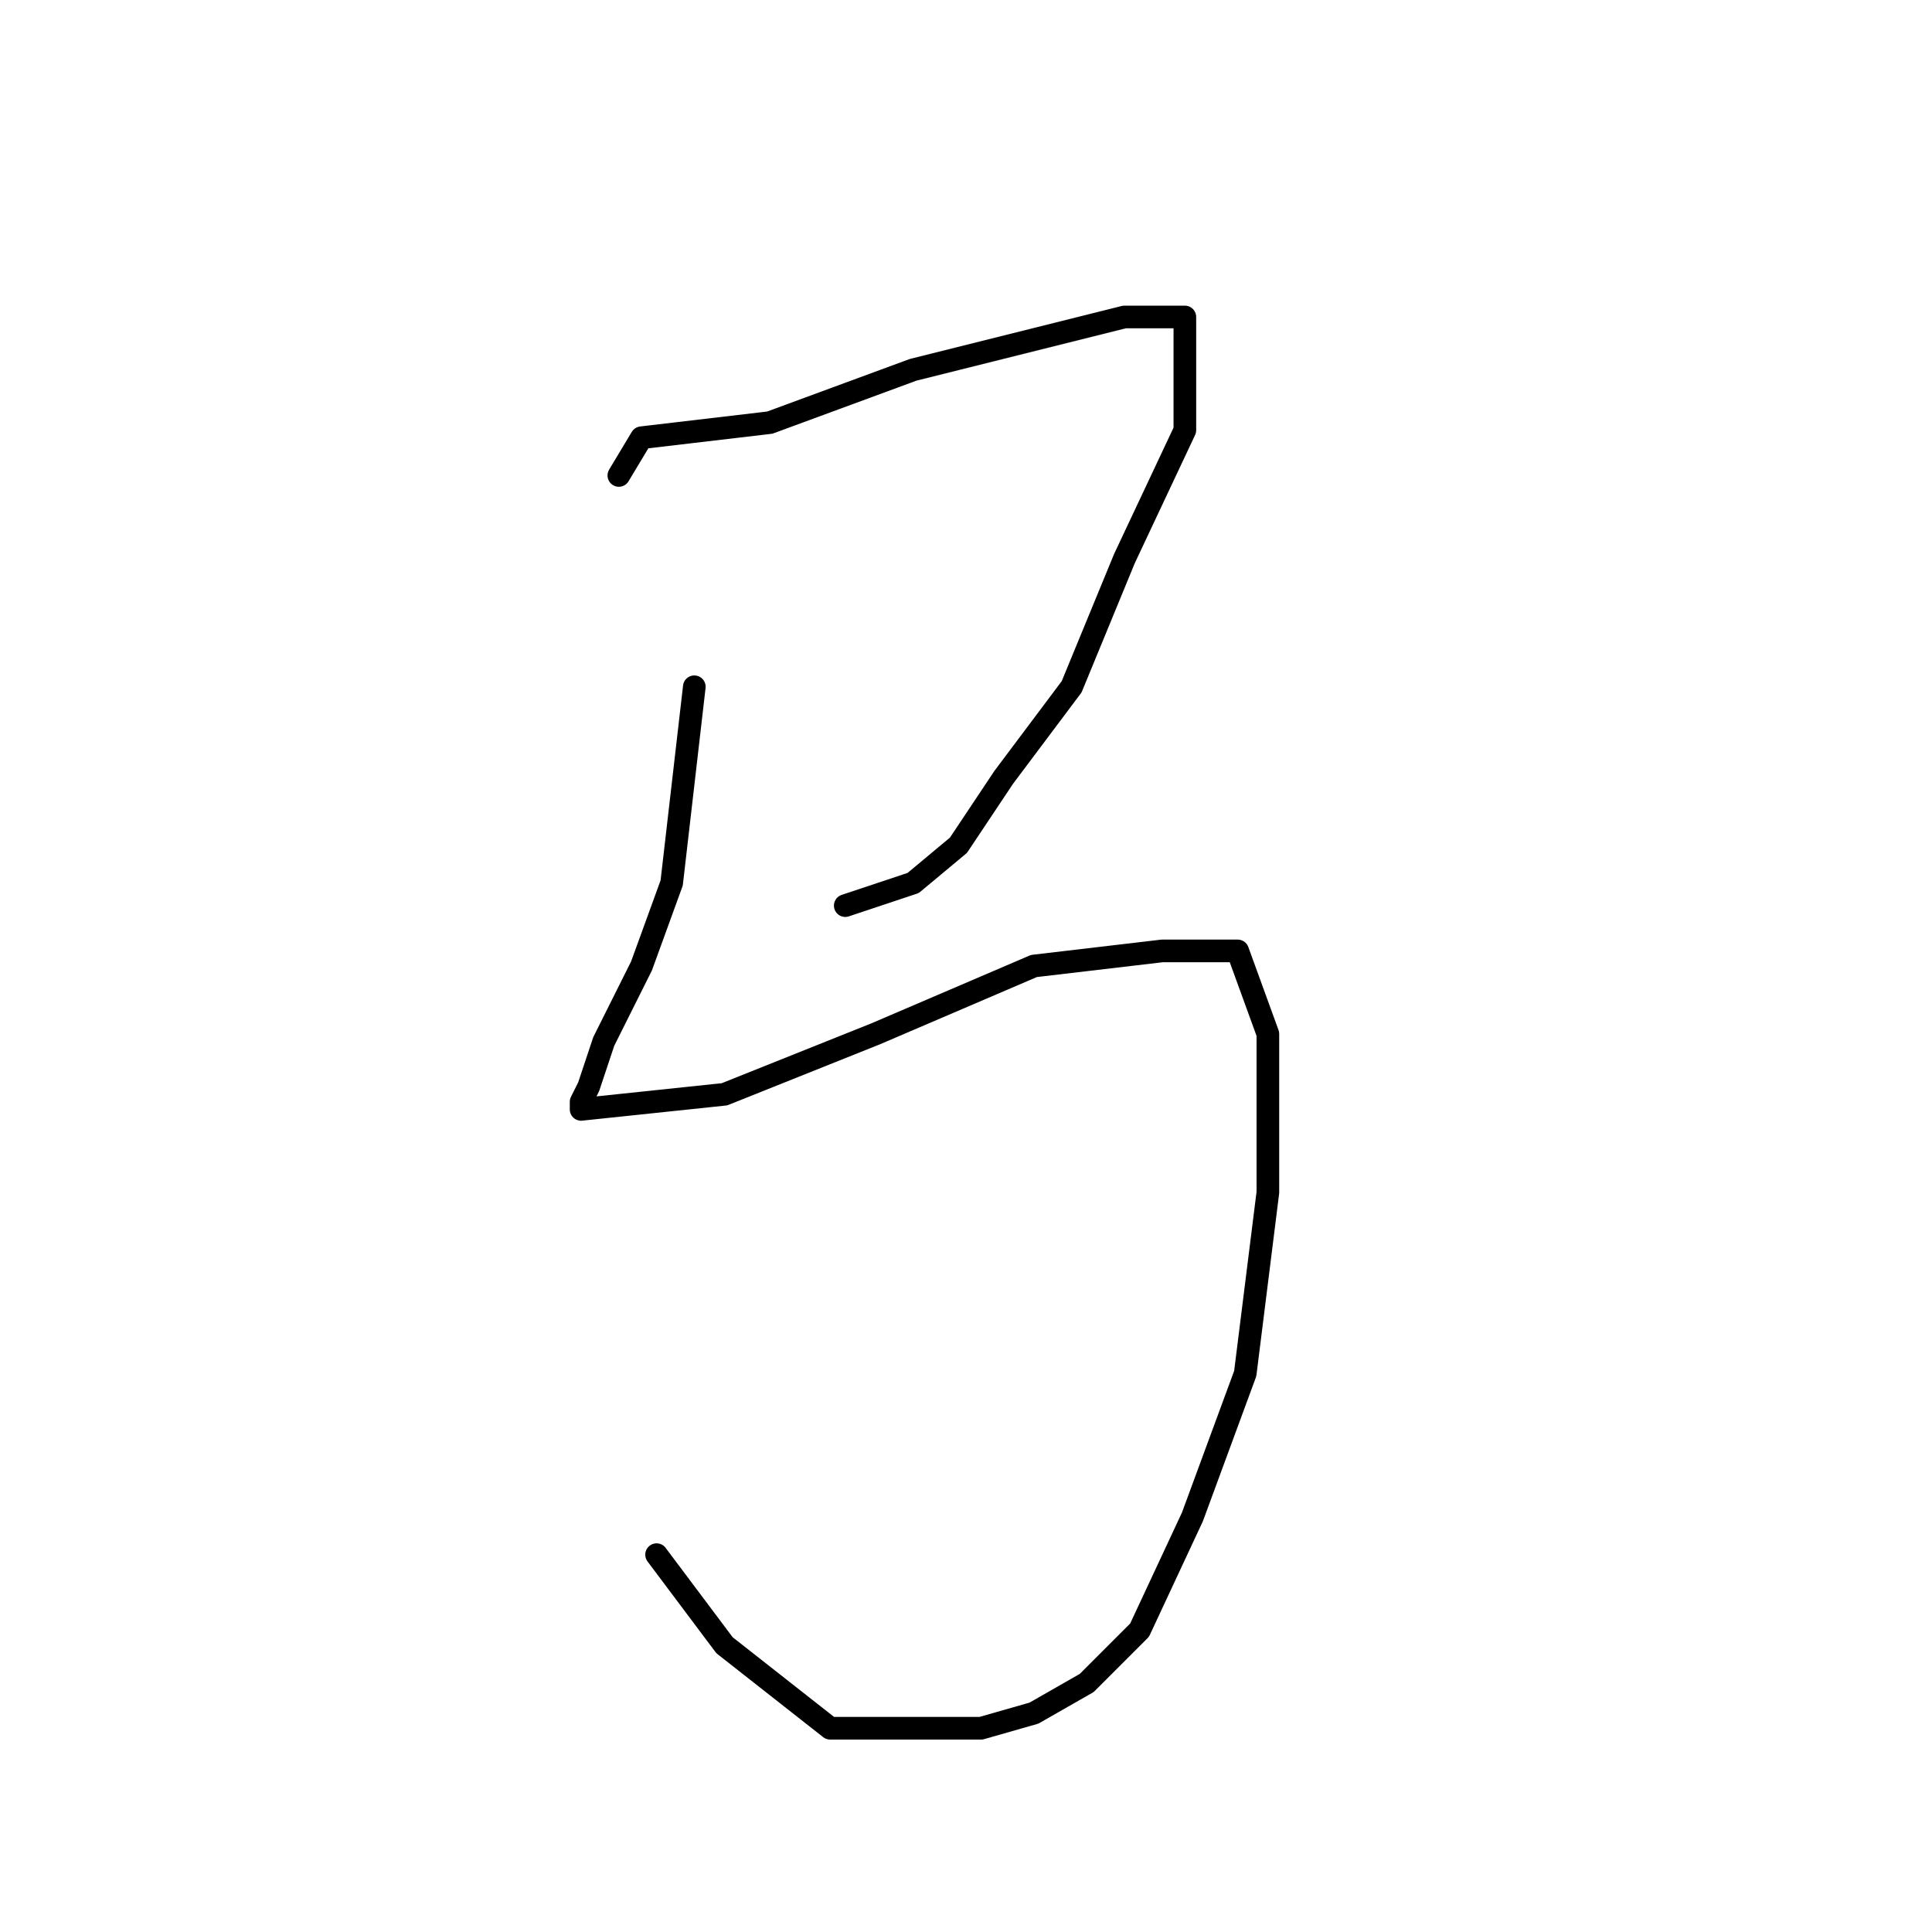<?xml version="1.0" standalone="no"?>
    <svg width="256" height="256" xmlns="http://www.w3.org/2000/svg" version="1.1">
    <polyline stroke="black" stroke-width="3" stroke-linecap="round" fill="transparent" stroke-linejoin="round" points="82 63 85 58 102 56 121 49 137 45 149 42 154 42 157 42 157 43 157 57 149 74 142 91 133 103 127 112 121 117 115 119 112 120 112 120 " />
        <polyline stroke="black" stroke-width="3" stroke-linecap="round" fill="transparent" stroke-linejoin="round" points="92 91 89 117 85 128 80 138 78 144 77 146 77 147 96 145 116 137 137 128 154 126 164 126 168 137 168 158 165 182 158 201 151 216 144 223 137 227 130 229 122 229 110 229 96 218 87 206 87 206 " />
        </svg>